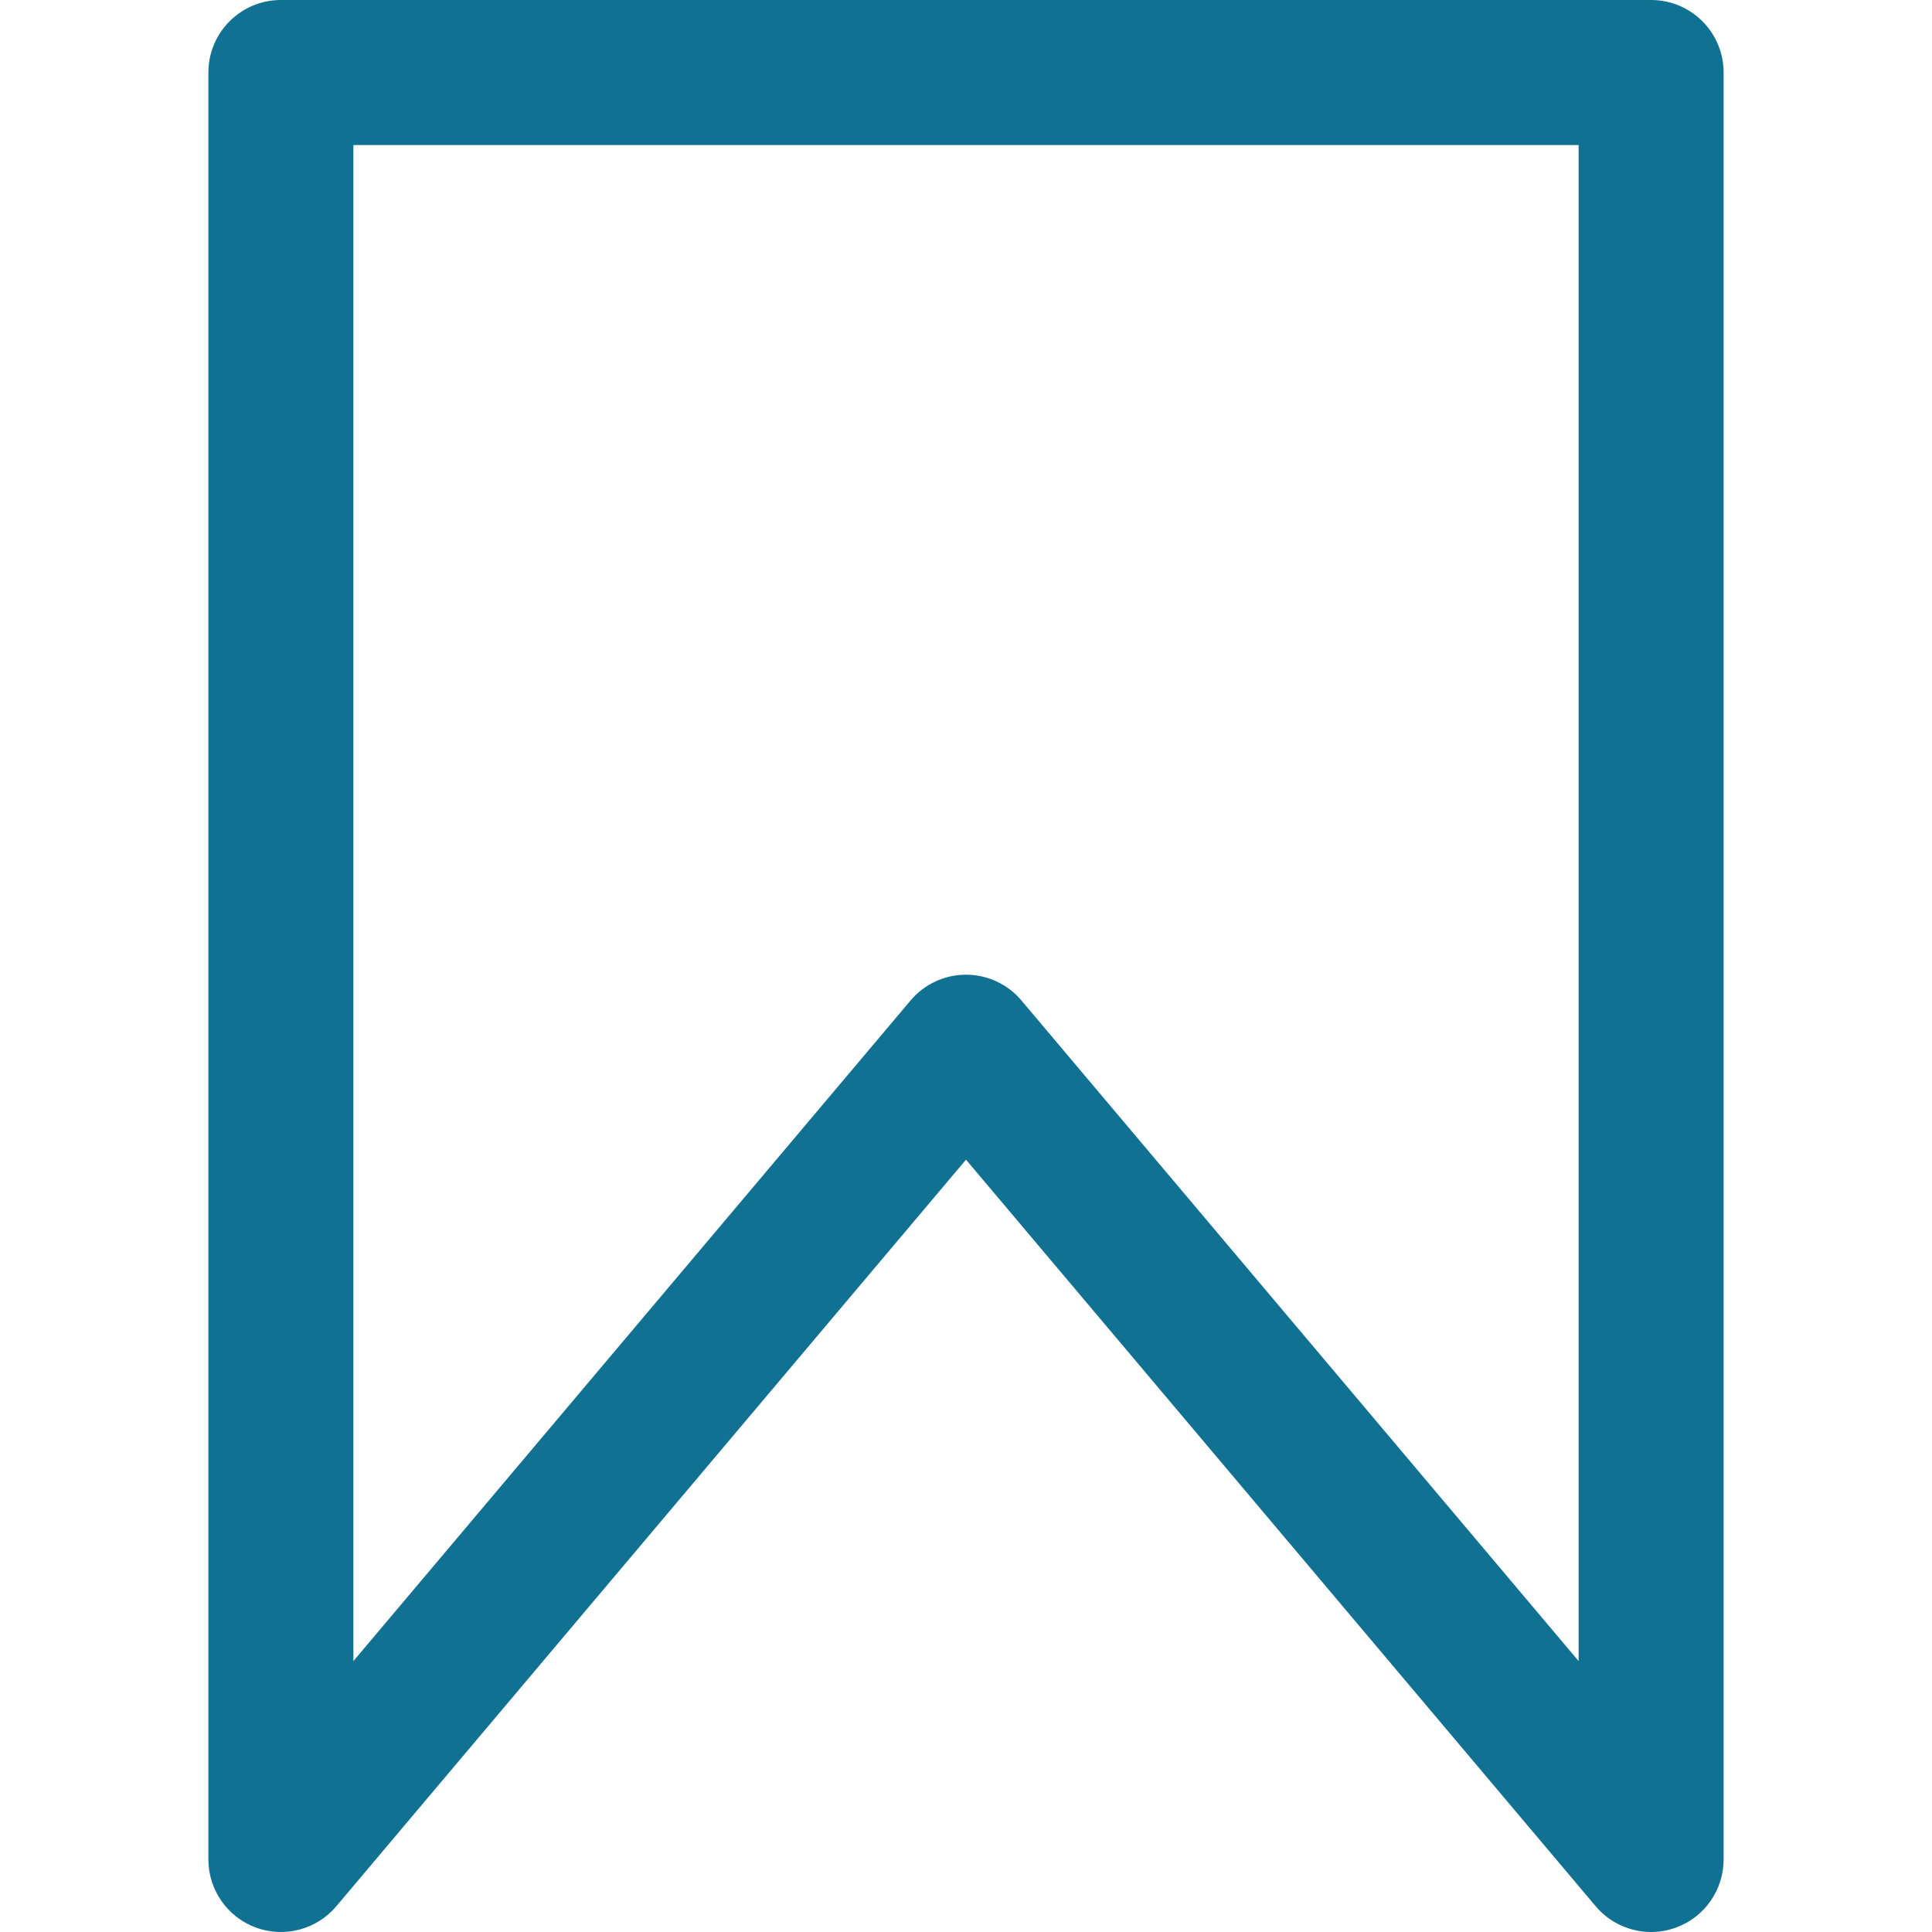 <?xml version="1.0"?>
<svg xmlns="http://www.w3.org/2000/svg" xmlns:xlink="http://www.w3.org/1999/xlink" xmlns:svgjs="http://svgjs.com/svgjs" version="1.1" width="512" height="512" x="0" y="0" viewBox="0 0 333.086 333.087" style="enable-background:new 0 0 512 512" xml:space="preserve" class=""><g>
<g xmlns="http://www.w3.org/2000/svg">
	<g>
		<path d="M284.662,333.087c-3.614,0-7.136-1.57-9.559-4.441l-108.56-128.714L57.983,328.646c-3.384,4.014-8.916,5.481-13.845,3.683    c-4.93-1.802-8.21-6.492-8.21-11.741V12.5c0-6.903,5.597-12.5,12.5-12.5h236.23c6.902,0,12.5,5.597,12.5,12.5v308.086    c0,5.249-3.28,9.939-8.21,11.741C287.546,332.839,286.096,333.087,284.662,333.087z M166.543,168.043    c3.684,0,7.18,1.625,9.555,4.441l96.061,113.893V25H60.928v261.377l96.06-113.893    C159.363,169.668,162.859,168.043,166.543,168.043z" fill="#107192" data-original="#000000" style="" class=""/>
	</g>
</g>
<g xmlns="http://www.w3.org/2000/svg">
</g>
<g xmlns="http://www.w3.org/2000/svg">
</g>
<g xmlns="http://www.w3.org/2000/svg">
</g>
<g xmlns="http://www.w3.org/2000/svg">
</g>
<g xmlns="http://www.w3.org/2000/svg">
</g>
<g xmlns="http://www.w3.org/2000/svg">
</g>
<g xmlns="http://www.w3.org/2000/svg">
</g>
<g xmlns="http://www.w3.org/2000/svg">
</g>
<g xmlns="http://www.w3.org/2000/svg">
</g>
<g xmlns="http://www.w3.org/2000/svg">
</g>
<g xmlns="http://www.w3.org/2000/svg">
</g>
<g xmlns="http://www.w3.org/2000/svg">
</g>
<g xmlns="http://www.w3.org/2000/svg">
</g>
<g xmlns="http://www.w3.org/2000/svg">
</g>
<g xmlns="http://www.w3.org/2000/svg">
</g>
</g></svg>

